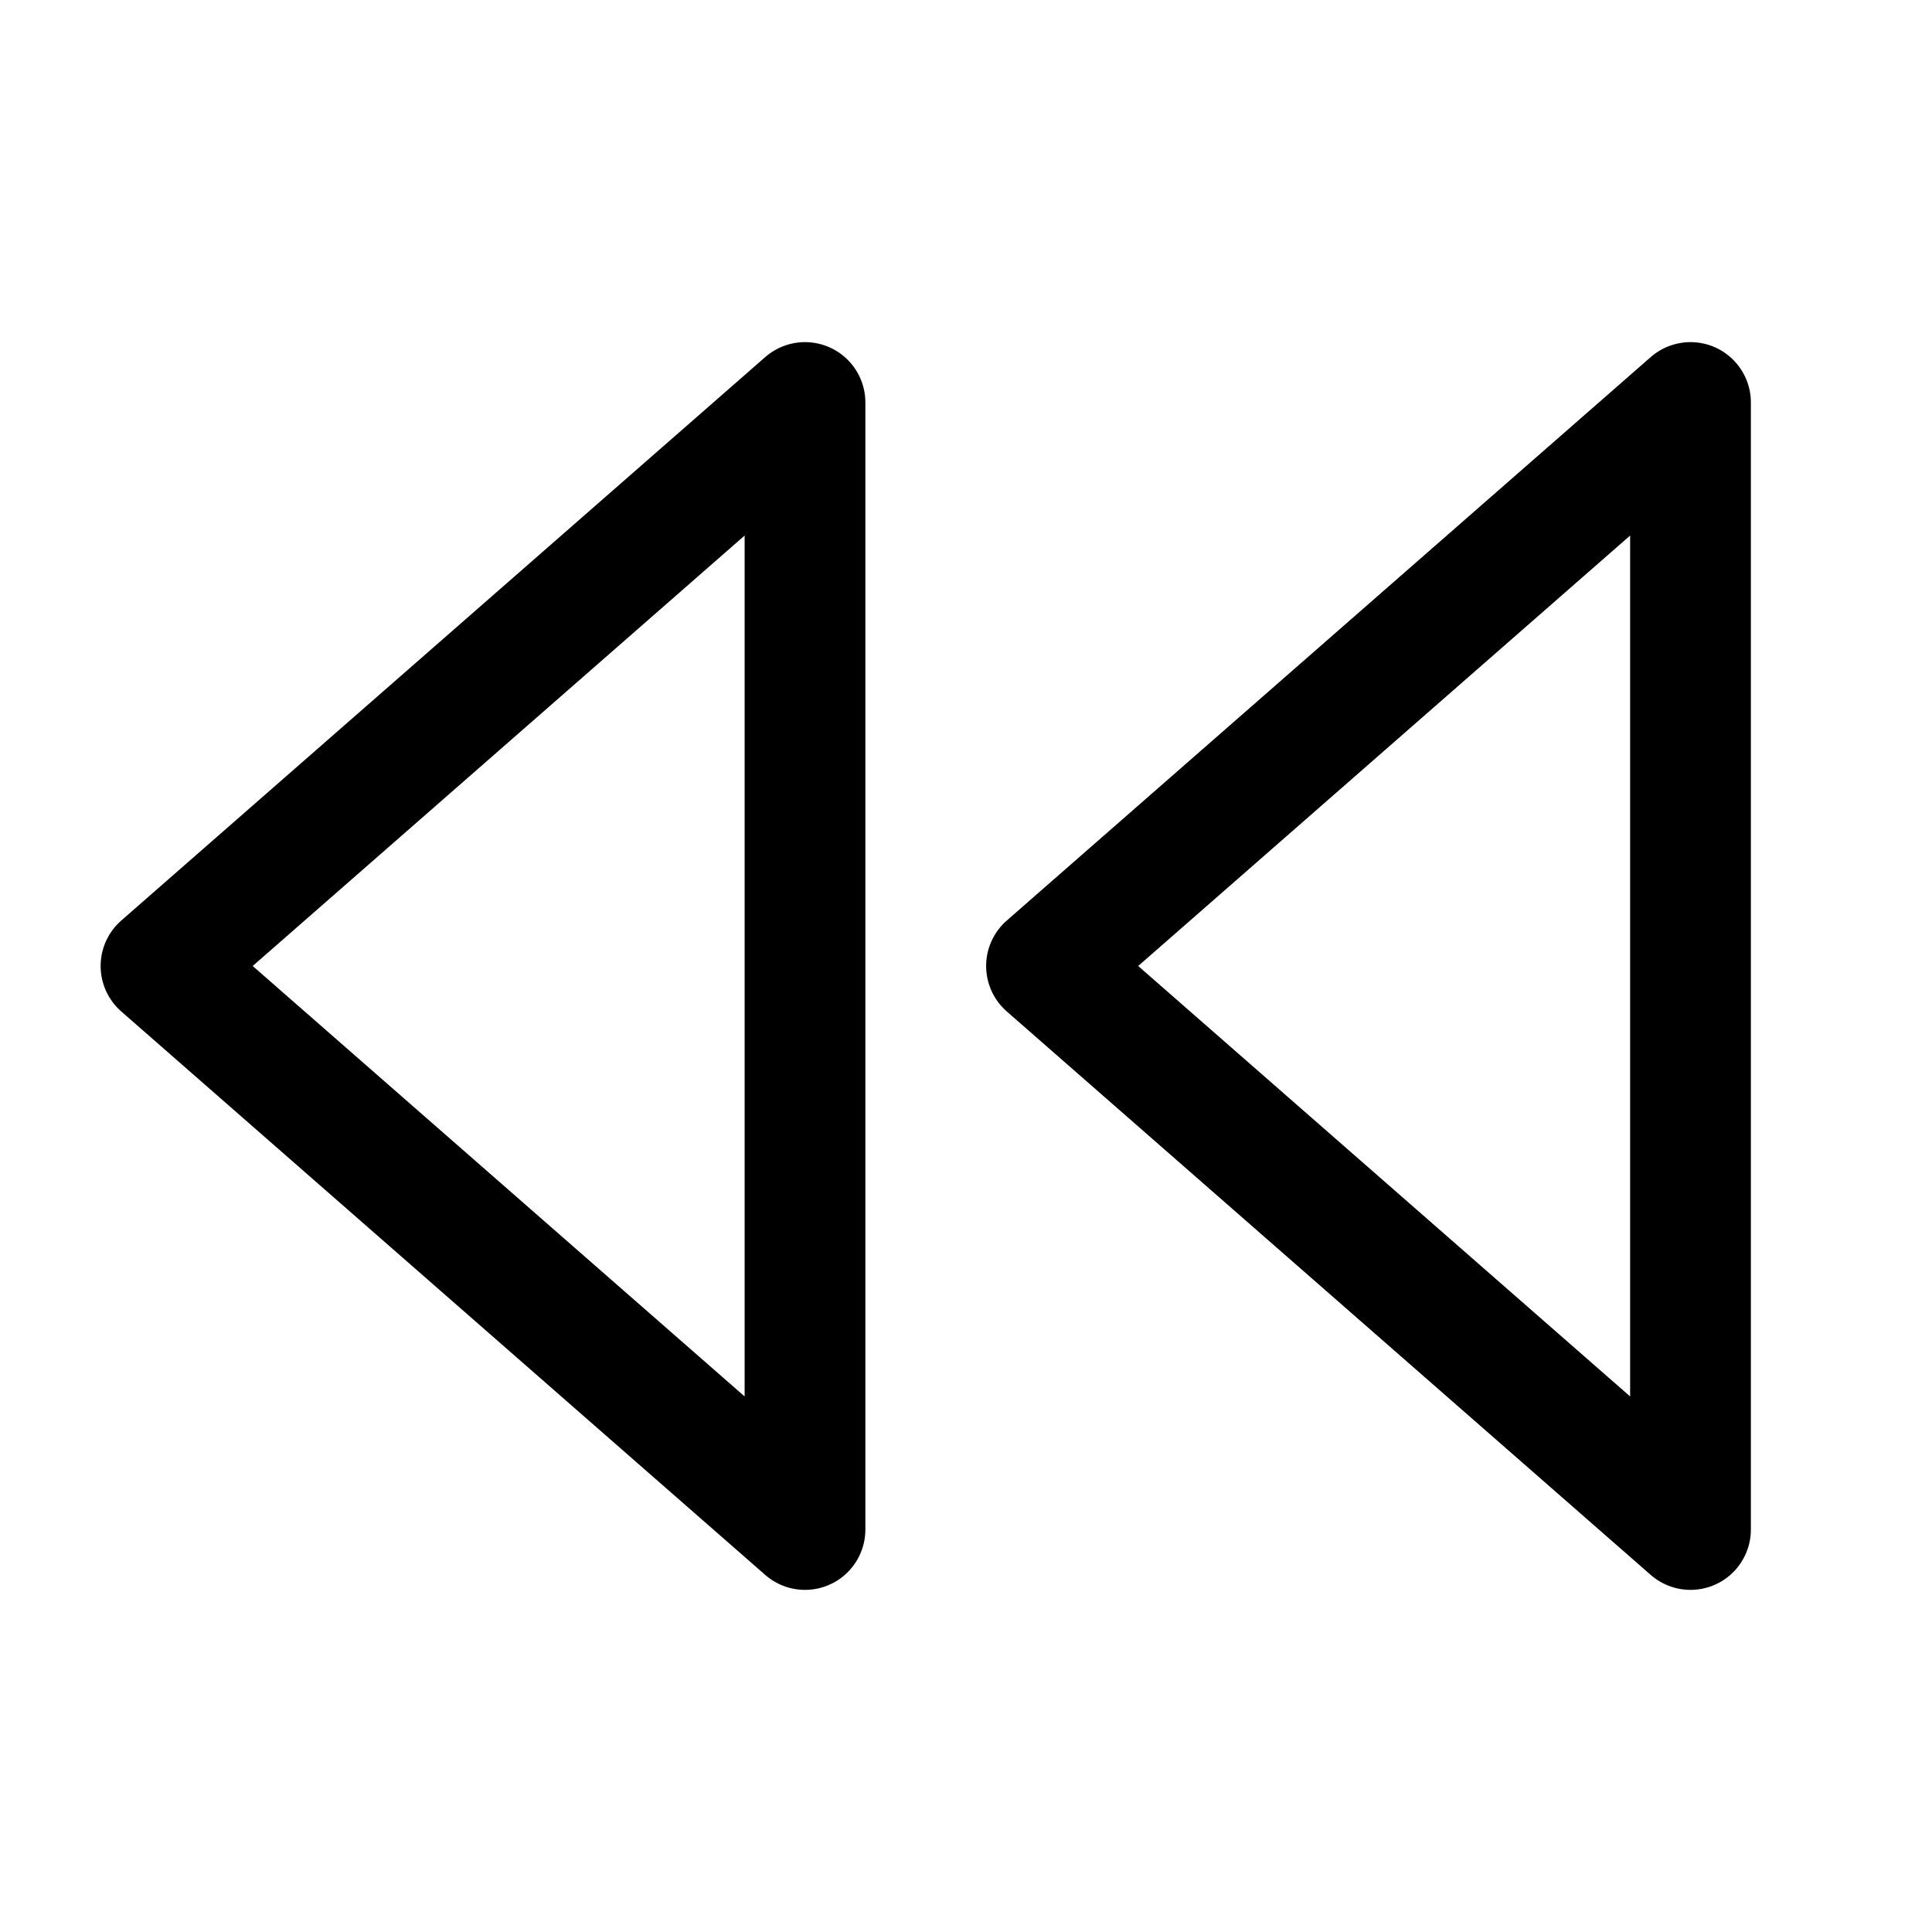 <svg xmlns="http://www.w3.org/2000/svg" class="icon icon-tabler icon-tabler-player-track-prev" width="24" height="24" viewBox="0 0 24 24" stroke-width="1.5" stroke="currentColor" fill="none" stroke-linecap="round" stroke-linejoin="round">
  <path stroke="none" d="M0 0h24v24H0z" fill="none"/>
  <path d="M21 5v14l-8 -7z" />
  <path d="M10 5v14l-8 -7z" />
</svg>


